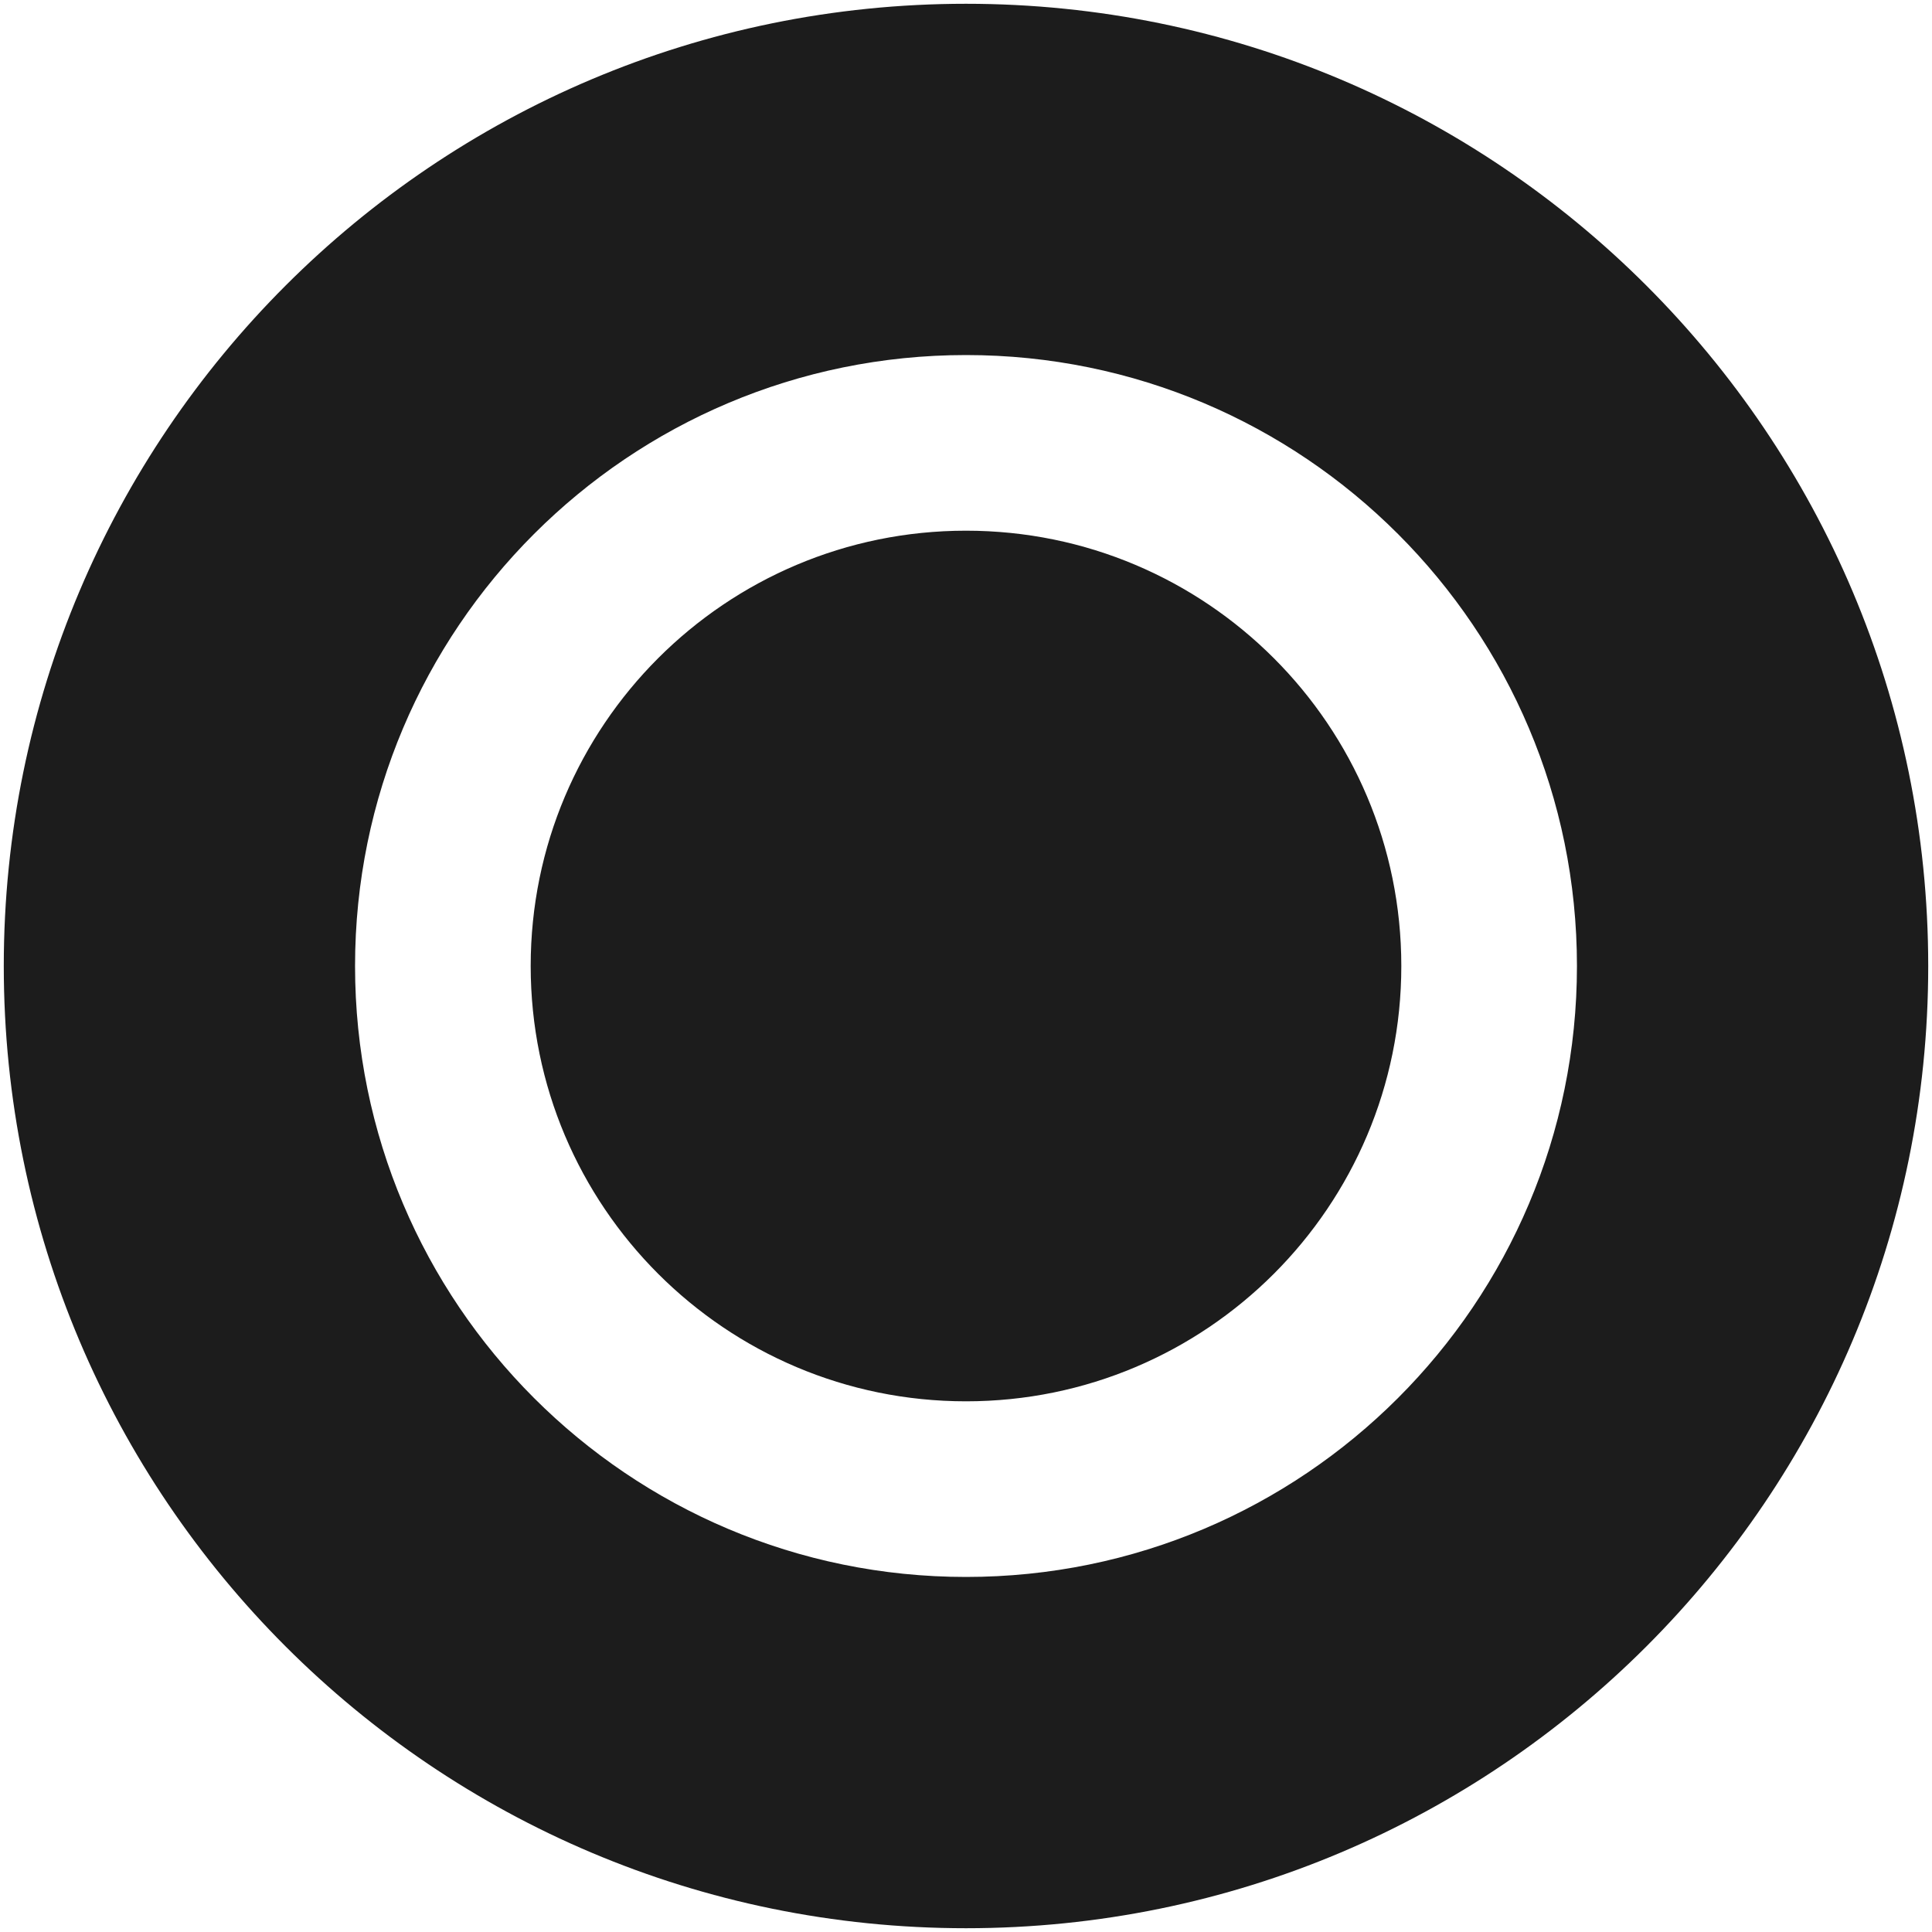 <?xml version="1.0" encoding="UTF-8" standalone="no"?>
<svg
   xmlns:dc="http://purl.org/dc/elements/1.1/"
   xmlns:cc="http://creativecommons.org/ns#"
   xmlns:rdf="http://www.w3.org/1999/02/22-rdf-syntax-ns#"
   xmlns:svg="http://www.w3.org/2000/svg"
   xmlns="http://www.w3.org/2000/svg"
   xmlns:sodipodi="http://sodipodi.sourceforge.net/DTD/sodipodi-0.dtd"
   xmlns:inkscape="http://www.inkscape.org/namespaces/inkscape"
   id="svg4306"
   width="22"
   height="22"
   version="1.1"
   style="enable-background:new"
   sodipodi:docname="maximize.svg"
   inkscape:version="0.92.4 (5da689c313, 2019-01-14)">
  <defs
     id="defs22" />
  <sodipodi:namedview
     pagecolor="#ffffff"
     bordercolor="#666666"
     borderopacity="1"
     objecttolerance="10"
     gridtolerance="10"
     guidetolerance="10"
     inkscape:pageopacity="0"
     inkscape:pageshadow="2"
     inkscape:window-width="1366"
     inkscape:window-height="707"
     id="namedview20"
     showgrid="true"
     inkscape:zoom="4.1863936"
     inkscape:cx="-6.8195777"
     inkscape:cy="11"
     inkscape:window-x="0"
     inkscape:window-y="0"
     inkscape:window-maximized="1"
     inkscape:current-layer="svg4306"
     showguides="true"
     inkscape:guide-bbox="true">
    <inkscape:grid
       type="xygrid"
       id="grid945" />
    <sodipodi:guide
       position="22,18"
       orientation="0,1"
       id="guide829"
       inkscape:locked="false" />
    <sodipodi:guide
       position="3,18"
       orientation="1,0"
       id="guide831"
       inkscape:locked="false" />
    <sodipodi:guide
       position="3,4"
       orientation="0,1"
       id="guide833"
       inkscape:locked="false" />
    <sodipodi:guide
       position="19,18"
       orientation="1,0"
       id="guide835"
       inkscape:locked="false" />
  </sodipodi:namedview>
  <g
     id="hover-center"
     transform="translate(-22,22)"
     style="fill:#1c1c1c;fill-opacity:1">
    <path
       inkscape:connector-curvature="0"
       id="path851"
       d="m 33,-21.957 c -6.052,0 -10.957,4.905 -10.957,10.957 0,6.052 4.905,10.957 10.957,10.957 6.052,0 10.957,-4.905 10.957,-10.957 0,-6.052 -4.905,-10.957 -10.957,-10.957 z m 0,4 c 3.842,0 6.957,3.115 6.957,6.957 0,3.843 -3.115,6.957 -6.957,6.957 -3.842,0 -6.957,-3.115 -6.957,-6.957 0,-3.842 3.115,-6.957 6.957,-6.957 z m 0,2 c -2.738,0 -4.957,2.219 -4.957,4.957 0,2.738 2.219,4.957 4.957,4.957 2.738,0 4.957,-2.219 4.957,-4.957 0,-2.738 -2.219,-4.957 -4.957,-4.957 z"
       style="fill:#1c1c1c;fill-opacity:1;fill-rule:evenodd;stroke:none;stroke-width:0.026;enable-background:new" />
  </g>
  <g
     id="active-center"
     transform="translate(-22)"
     style="fill:#1c1c1c;fill-opacity:1">
    <path
       id="path916"
       d="M 11,0.043 C 4.948,0.043 0.043,4.948 0.043,11 0.043,17.052 4.948,21.957 11,21.957 17.052,21.957 21.957,17.052 21.957,11 21.957,4.948 17.052,0.043 11,0.043 Z"
       style="opacity:0;fill:#1c1c1c;fill-opacity:1;fill-rule:evenodd;stroke:none;stroke-width:0.026;enable-background:new"
       inkscape:connector-curvature="0" />
    <path
       inkscape:connector-curvature="0"
       id="path914"
       d="M 11,4.043 C 7.158,4.043 4.043,7.158 4.043,11 4.043,14.843 7.158,17.957 11,17.957 c 3.842,0 6.957,-3.115 6.957,-6.957 0,-3.842 -3.115,-6.957 -6.957,-6.957 z m 0,2 c 2.738,0 4.957,2.219 4.957,4.957 0,2.738 -2.219,4.957 -4.957,4.957 C 8.262,15.957 6.043,13.738 6.043,11 6.043,8.262 8.262,6.043 11,6.043 Z"
       style="fill:#1c1c1c;fill-opacity:1;fill-rule:evenodd;stroke:none;stroke-width:0.026;enable-background:new" />
  </g>
  <g
     style="fill:#1c1c1c;fill-opacity:1;enable-background:new"
     id="pressed-center"
     transform="translate(22)">
    <path
       id="path916-2"
       d="M 11,0.043 C 4.948,0.043 0.043,4.948 0.043,11 0.043,17.052 4.948,21.957 11,21.957 17.052,21.957 21.957,17.052 21.957,11 21.957,4.948 17.052,0.043 11,0.043 Z"
       style="opacity:0;fill:#1c1c1c;fill-opacity:1;fill-rule:evenodd;stroke:none;stroke-width:0.026;enable-background:new"
       inkscape:connector-curvature="0" />
    <path
       inkscape:connector-curvature="0"
       id="path914-9"
       d="M 11,4.043 C 7.158,4.043 4.043,7.158 4.043,11 4.043,14.843 7.158,17.957 11,17.957 c 3.842,0 6.957,-3.115 6.957,-6.957 0,-3.842 -3.115,-6.957 -6.957,-6.957 z m 0,2 c 2.738,0 4.957,2.219 4.957,4.957 0,2.738 -2.219,4.957 -4.957,4.957 C 8.262,15.957 6.043,13.738 6.043,11 6.043,8.262 8.262,6.043 11,6.043 Z"
       style="fill:#1c1c1c;fill-opacity:1;fill-rule:evenodd;stroke:none;stroke-width:0.026;enable-background:new" />
  </g>
  <g
     style="fill:#808080;fill-opacity:1;enable-background:new"
     id="deactivated-center"
     transform="translate(66,-0.043)">
    <path
       id="path916-2-2"
       d="M 11,0.043 C 4.948,0.043 0.043,4.948 0.043,11 0.043,17.052 4.948,21.957 11,21.957 17.052,21.957 21.957,17.052 21.957,11 21.957,4.948 17.052,0.043 11,0.043 Z"
       style="opacity:0;fill:#808080;fill-opacity:1;fill-rule:evenodd;stroke:none;stroke-width:0.026;enable-background:new"
       inkscape:connector-curvature="0" />
    <path
       inkscape:connector-curvature="0"
       id="path914-9-7"
       d="M 11,4.043 C 7.158,4.043 4.043,7.158 4.043,11 4.043,14.843 7.158,17.957 11,17.957 c 3.842,0 6.957,-3.115 6.957,-6.957 0,-3.842 -3.115,-6.957 -6.957,-6.957 z m 0,2 c 2.738,0 4.957,2.219 4.957,4.957 0,2.738 -2.219,4.957 -4.957,4.957 C 8.262,15.957 6.043,13.738 6.043,11 6.043,8.262 8.262,6.043 11,6.043 Z"
       style="fill:#808080;fill-opacity:1;fill-rule:evenodd;stroke:none;stroke-width:0.026;enable-background:new" />
  </g>
  <g
     style="fill:#808080;fill-opacity:1;enable-background:new"
     id="inactive-center"
     transform="translate(44.017)">
    <path
       id="path916-2-2-9"
       d="M 11,0.043 C 4.948,0.043 0.043,4.948 0.043,11 0.043,17.052 4.948,21.957 11,21.957 17.052,21.957 21.957,17.052 21.957,11 21.957,4.948 17.052,0.043 11,0.043 Z"
       style="opacity:0;fill:#808080;fill-opacity:1;fill-rule:evenodd;stroke:none;stroke-width:0.026;enable-background:new"
       inkscape:connector-curvature="0" />
    <path
       inkscape:connector-curvature="0"
       id="path914-9-7-3"
       d="M 11,4.043 C 7.158,4.043 4.043,7.158 4.043,11 4.043,14.843 7.158,17.957 11,17.957 c 3.842,0 6.957,-3.115 6.957,-6.957 0,-3.842 -3.115,-6.957 -6.957,-6.957 z m 0,2 c 2.738,0 4.957,2.219 4.957,4.957 0,2.738 -2.219,4.957 -4.957,4.957 C 8.262,15.957 6.043,13.738 6.043,11 6.043,8.262 8.262,6.043 11,6.043 Z"
       style="fill:#808080;fill-opacity:1;fill-rule:evenodd;stroke:none;stroke-width:0.026;enable-background:new" />
  </g>
</svg>
